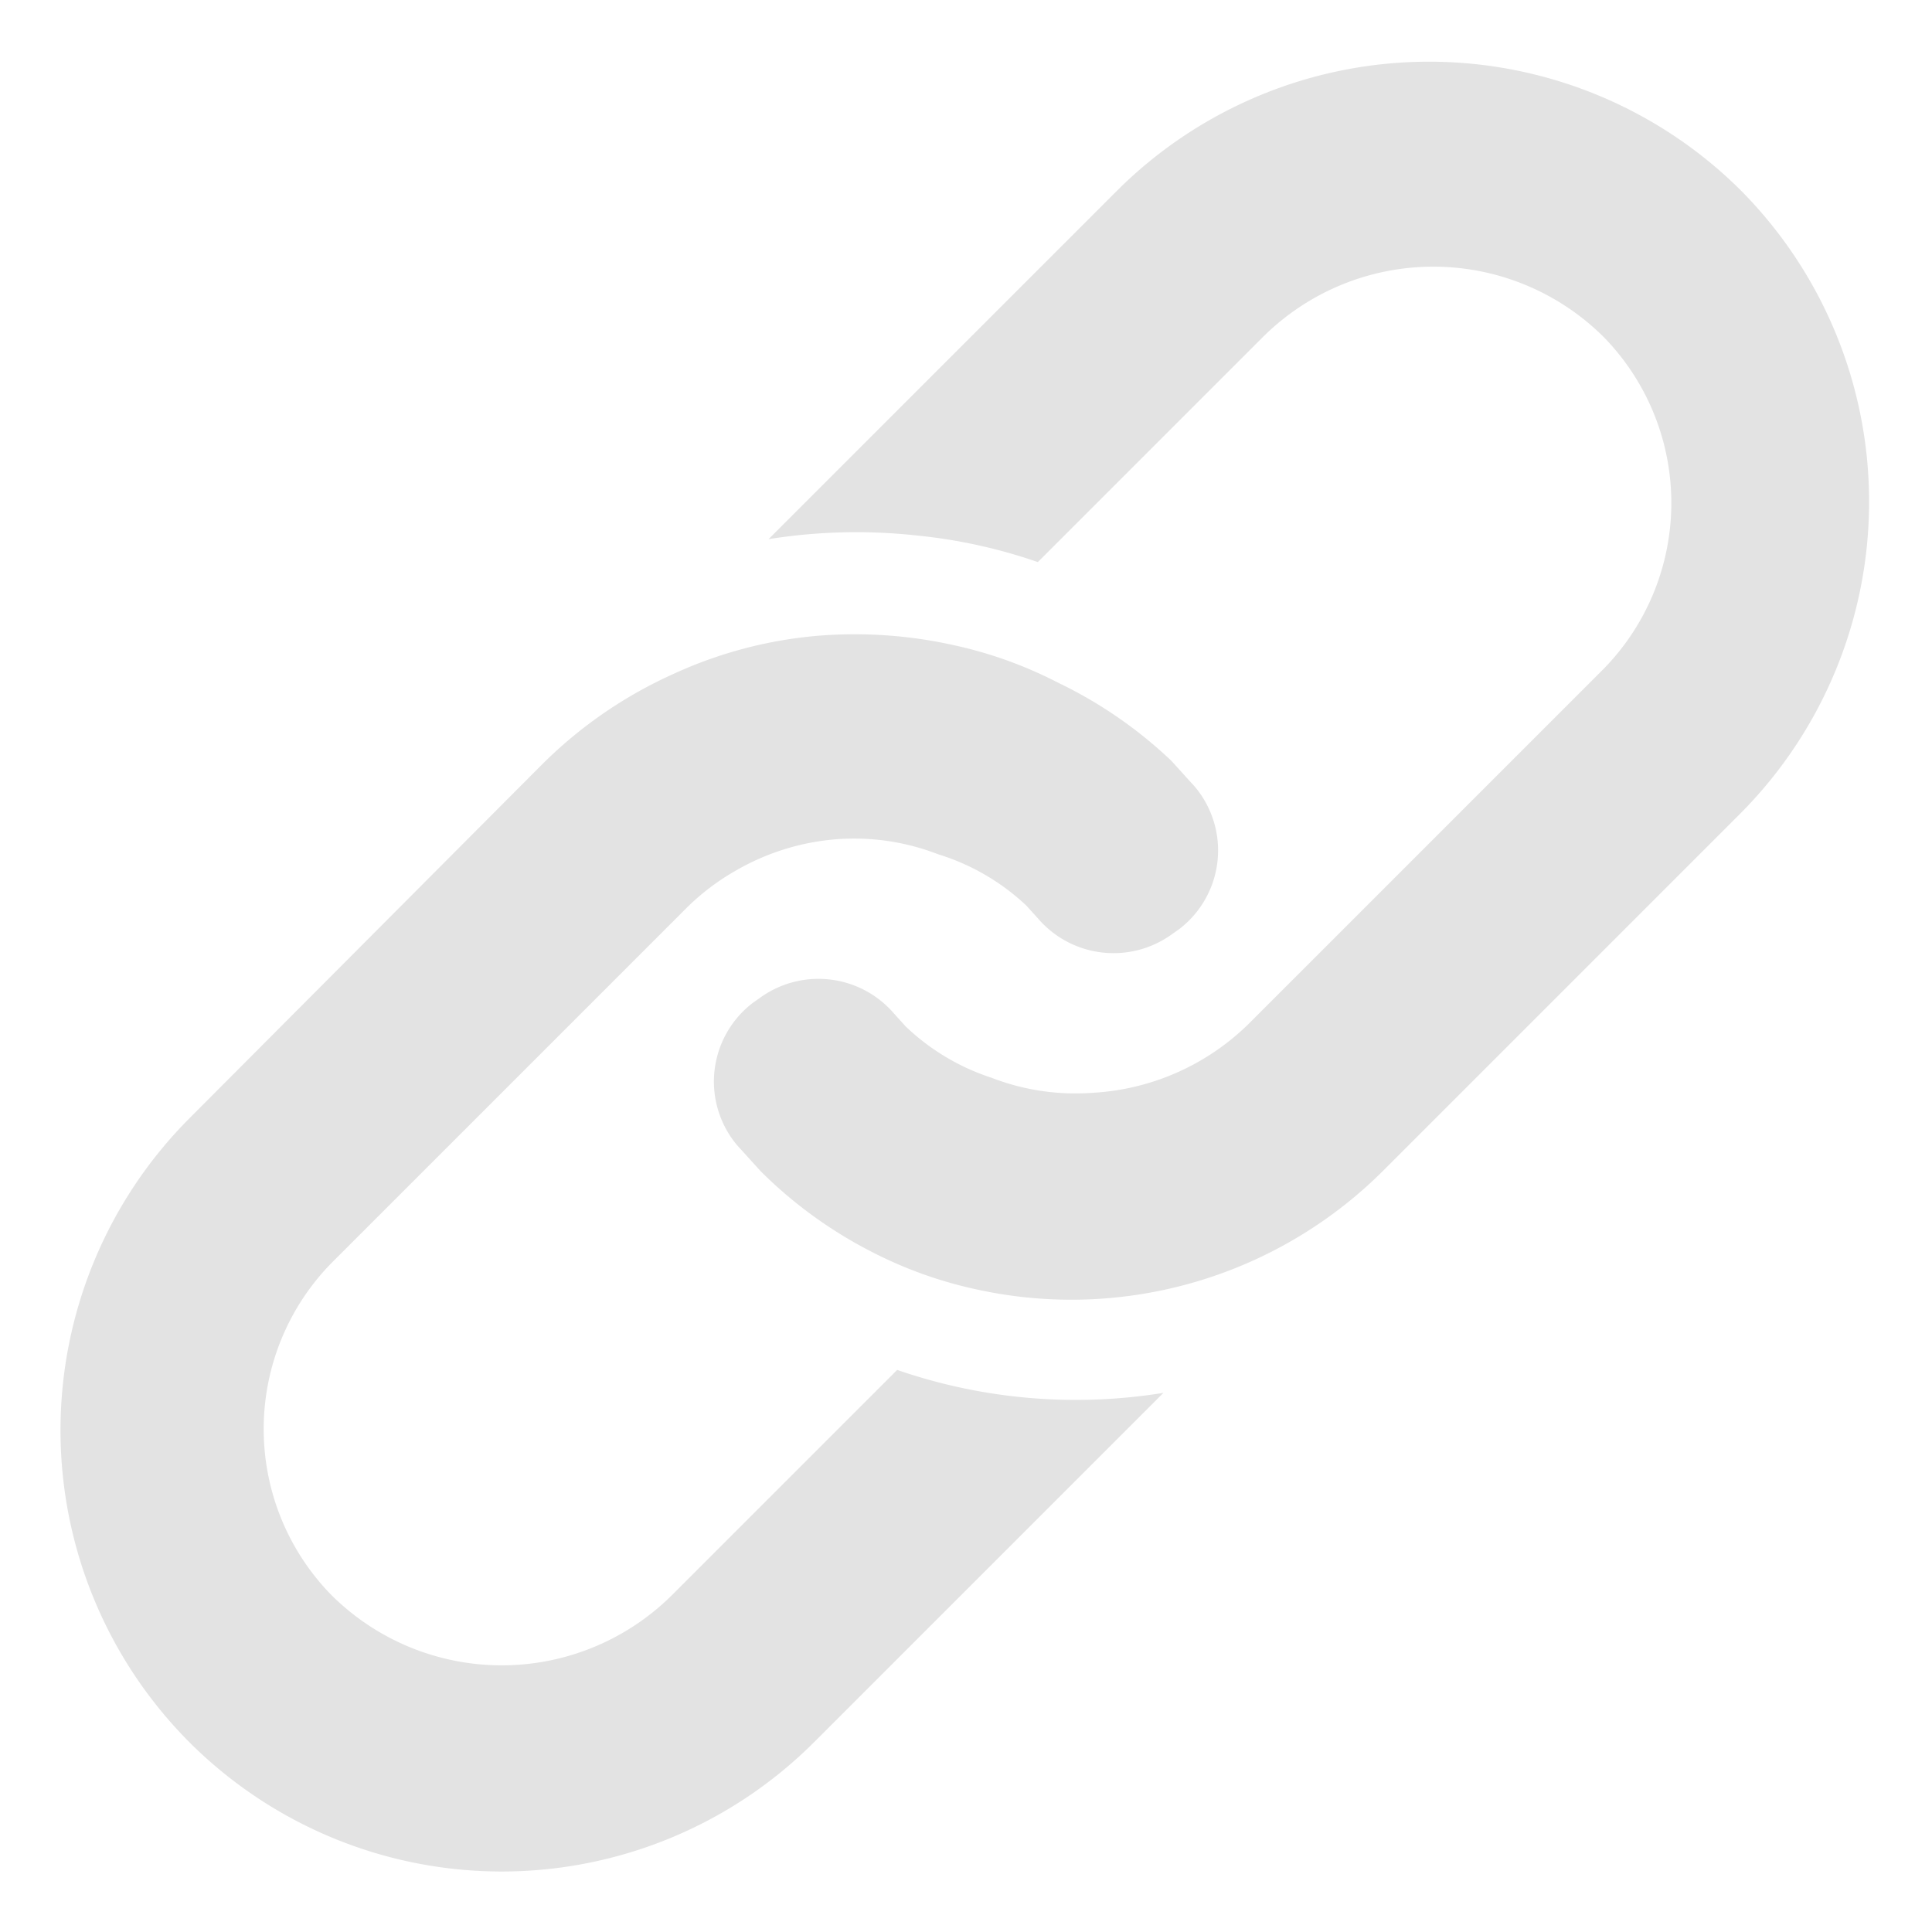 <svg id="Calque_1" data-name="Calque 1" xmlns="http://www.w3.org/2000/svg" viewBox="0 0 32 32"><defs><style>.cls-1{fill:#e3e3e3;}</style></defs><title>chain2_l</title><path class="cls-1" d="M18.52,3.14,12.73,8.93a9.21,9.21,0,0,1,2.46-.06,8.74,8.74,0,0,1,2,.44l3.73-3.73a4,4,0,0,1,5.64,0,3.93,3.93,0,0,1,0,5.5l-3.78,3.78-1.37,1.37-.73.73A4,4,0,0,1,18.1,18.1a3.85,3.85,0,0,1-1.68-.25A3.72,3.72,0,0,1,15,17l-.19-.21a1.65,1.65,0,0,0-2.24-.25l-.1.07a1.64,1.64,0,0,0-.26,2.36l.39.43h0a7.32,7.32,0,0,0,1.83,1.33,7,7,0,0,0,1.76.63,7.31,7.31,0,0,0,6.75-2l.09-.09,5.79-5.79a7.32,7.32,0,0,0,0-10.34h0A7.32,7.32,0,0,0,18.52,3.14Z"/><path class="cls-1" d="M17.53,11.31a7,7,0,0,0-1.76-.63,7.54,7.54,0,0,0-2.22-.15,7.17,7.17,0,0,0-2.39.63A7.34,7.34,0,0,0,9,12.64l-.09.09L3.14,18.52a7.32,7.32,0,0,0,0,10.34h0a7.32,7.32,0,0,0,10.34,0l5.79-5.79a9.06,9.06,0,0,1-4.41-.38l-3.73,3.73a4,4,0,0,1-5.64,0,3.93,3.93,0,0,1,0-5.5l3.78-3.78,1.37-1.37.73-.73a3.86,3.86,0,0,1,.8-.61,3.94,3.94,0,0,1,1.69-.53,3.85,3.85,0,0,1,1.68.25A3.72,3.72,0,0,1,17,15l.19.21a1.65,1.65,0,0,0,2.24.25l.1-.07a1.64,1.64,0,0,0,.26-2.36l-.39-.43h0A7.32,7.32,0,0,0,17.53,11.31Z"/></svg>